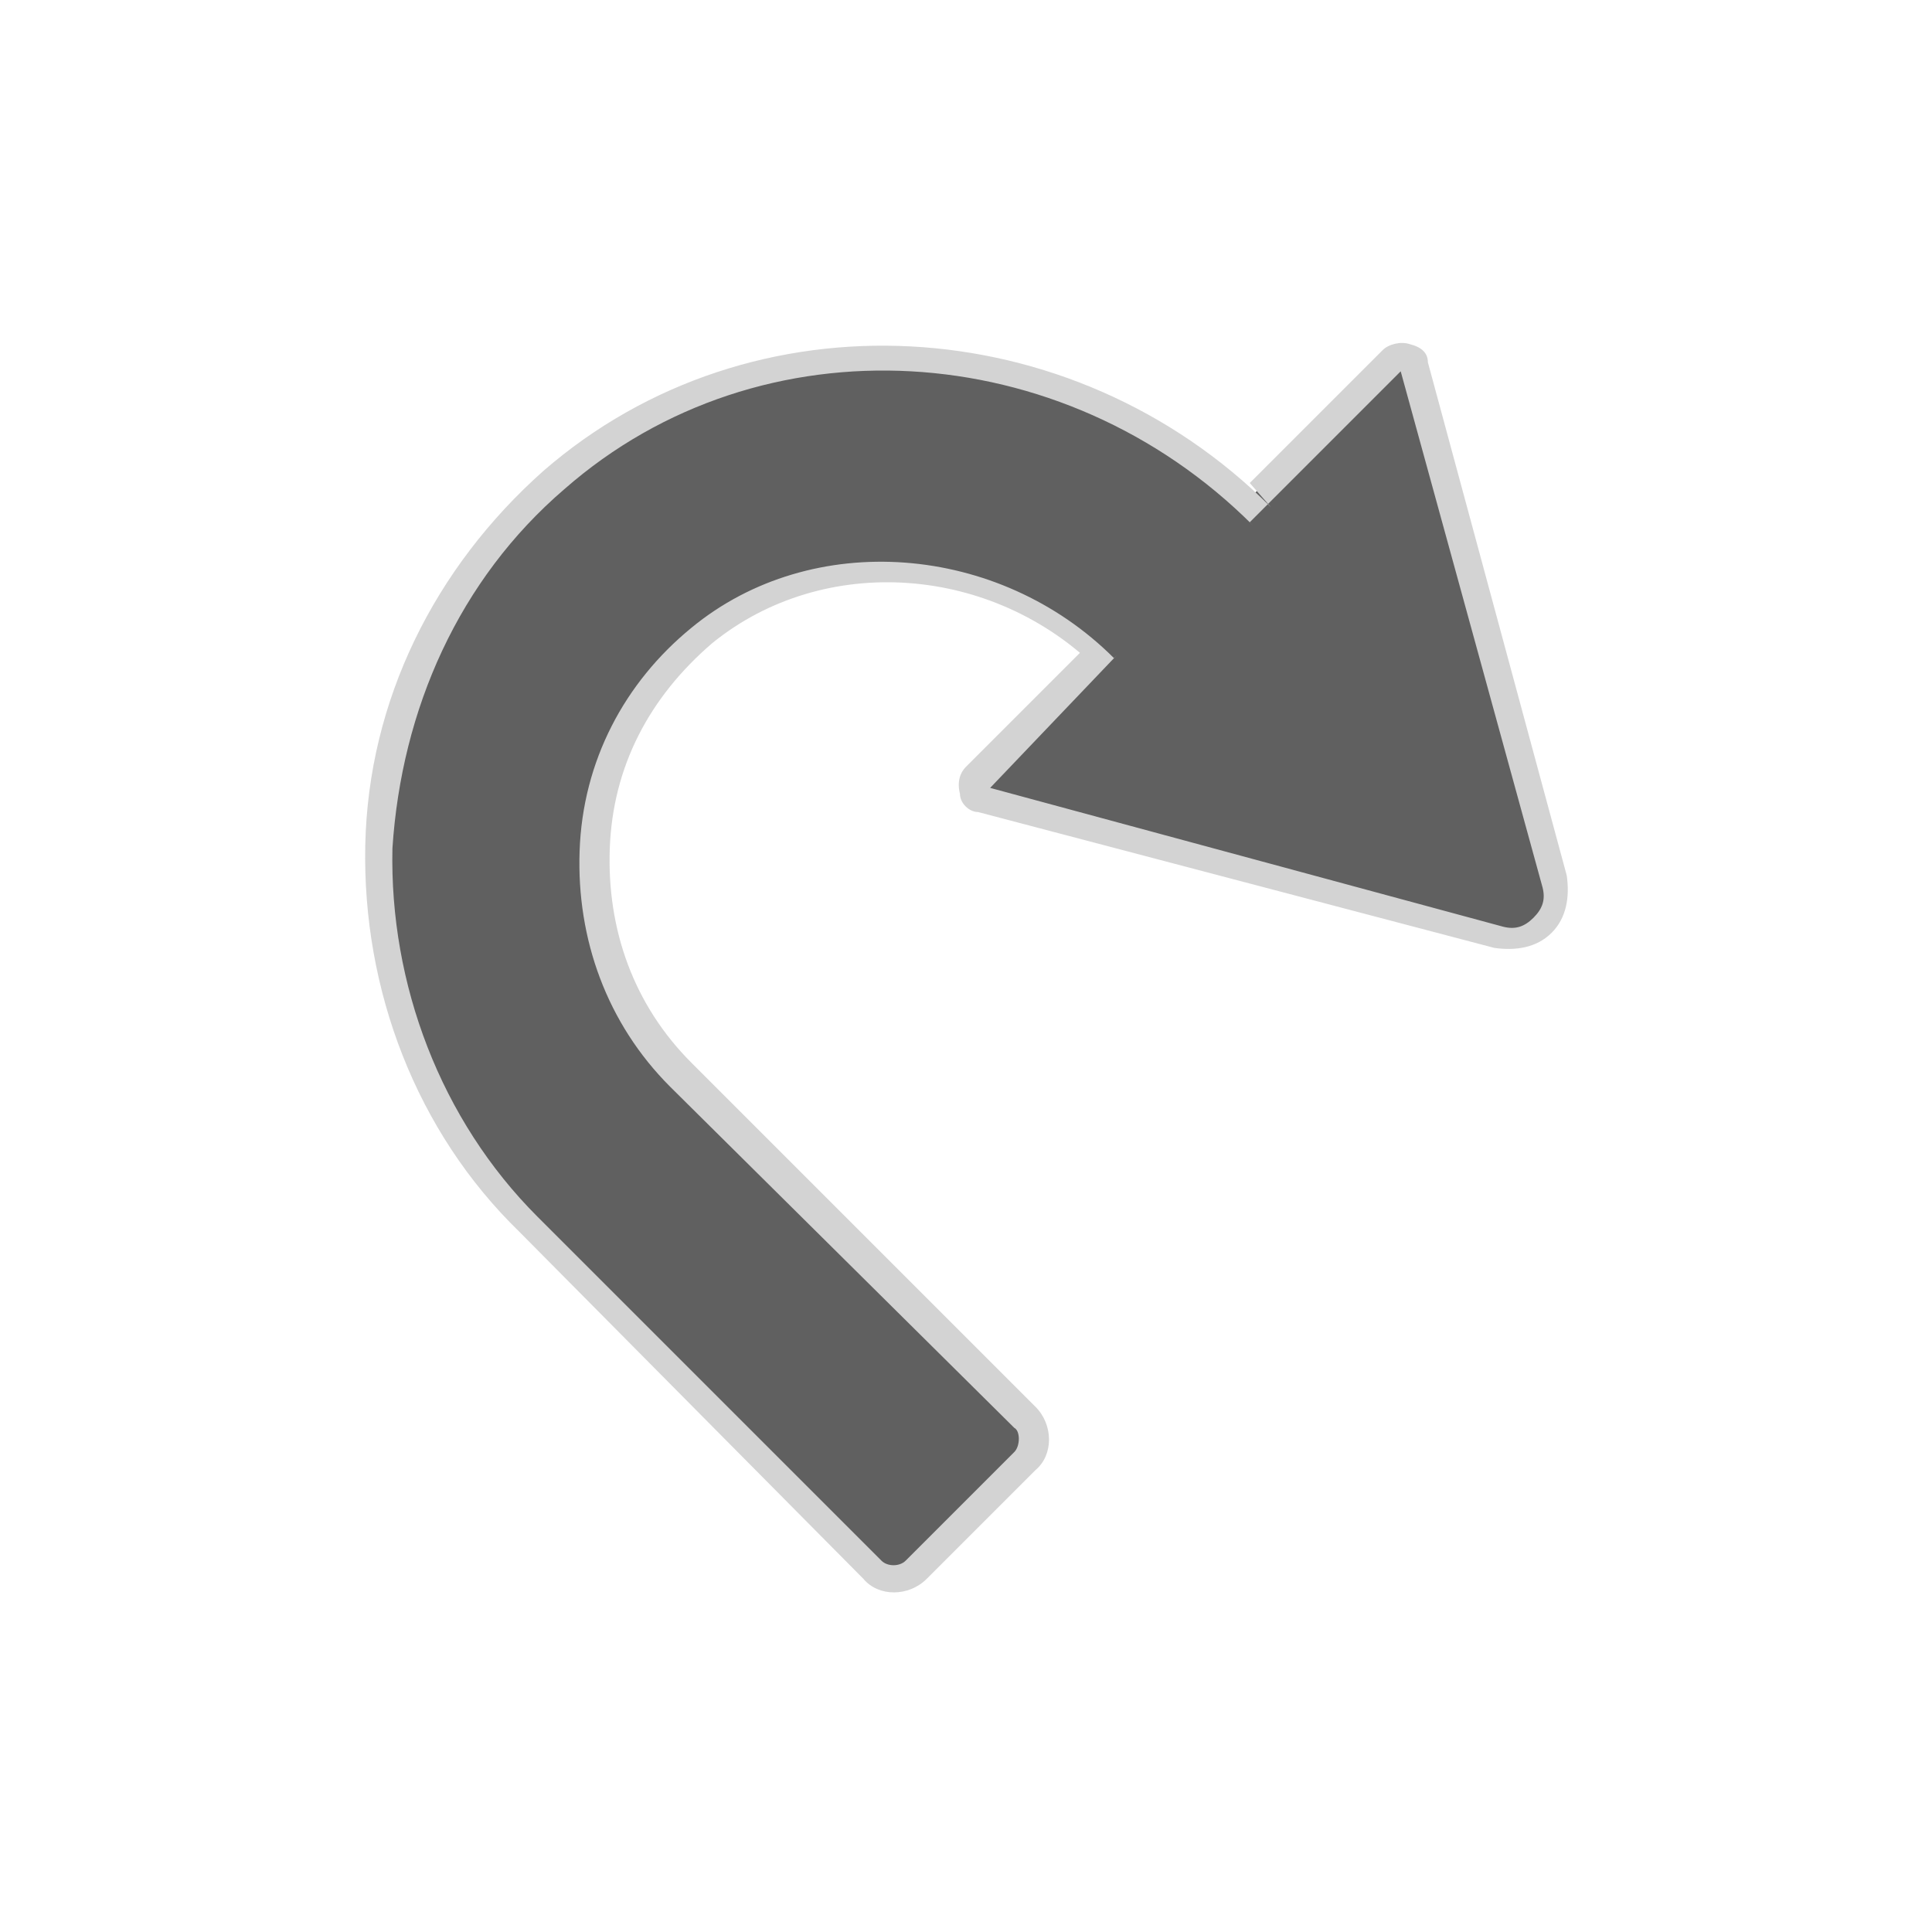 <svg xmlns="http://www.w3.org/2000/svg" xml:space="preserve" viewBox="0 0 64 64"><path d="m41.8 17.1-.5-.5 4.7-4.7c.3-.3.7-.1.8.3l4.6 17c.3 1.1-.7 2.1-1.8 1.8l-17-4.6c-.4-.1-.6-.6-.3-.8l4-4 .4.4c-3.6-3.6-9.5-4.2-13.4-1-4.5 3.7-4.8 10.5-.8 14.5l11.4 11.4c.4.4.4 1.1 0 1.4l-3.6 3.6c-.4.4-1.1.4-1.4 0L17.4 40.5c-6.9-6.9-6.6-18.2.8-24.7 6.9-5.9 17.3-5.1 23.6 1.3" style="fill:#606060"/><path d="M12.1 28c.1-4.8 2.3-9.2 5.9-12.4 6.9-6 17.5-5.4 24.1 1.2l-.7-.8 4.4-4.4c.2-.2.6-.3.9-.2q.6.15.6.6l4.6 17c.1.7 0 1.4-.5 1.9s-1.2.6-1.9.5l-17.1-4.5c-.3 0-.6-.3-.6-.6-.1-.4 0-.7.2-.9l3.8-3.8.6.6c-3.5-3.5-9.1-3.9-12.8-.9-2.1 1.8-3.3 4.1-3.4 6.8s.8 5.2 2.7 7.1l11.4 11.4c.6.6.6 1.6 0 2.1l-3.6 3.6c-.6.6-1.6.6-2.1 0L17.2 40.8c-3.4-3.3-5.2-8-5.1-12.8m21.5 19.3L22.2 36c-2.1-2.1-3.1-4.9-3-7.8.1-3 1.5-5.6 3.7-7.4 4-3.3 10.2-2.8 14 1l.1-.1-4.2 4.4 17 4.6c.4.1.7 0 1-.3s.4-.6.3-1l-4.7-17.1-5 5 .1.1c-6.3-6.3-16.3-6.9-22.8-1.2-3.5 3-5.4 7.3-5.7 11.9-.1 4.5 1.6 9 4.8 12.2l11.4 11.4c.2.2.6.2.8 0l3.6-3.6c.2-.2.2-.7 0-.8" style="fill:#d3d3d3"/></svg>